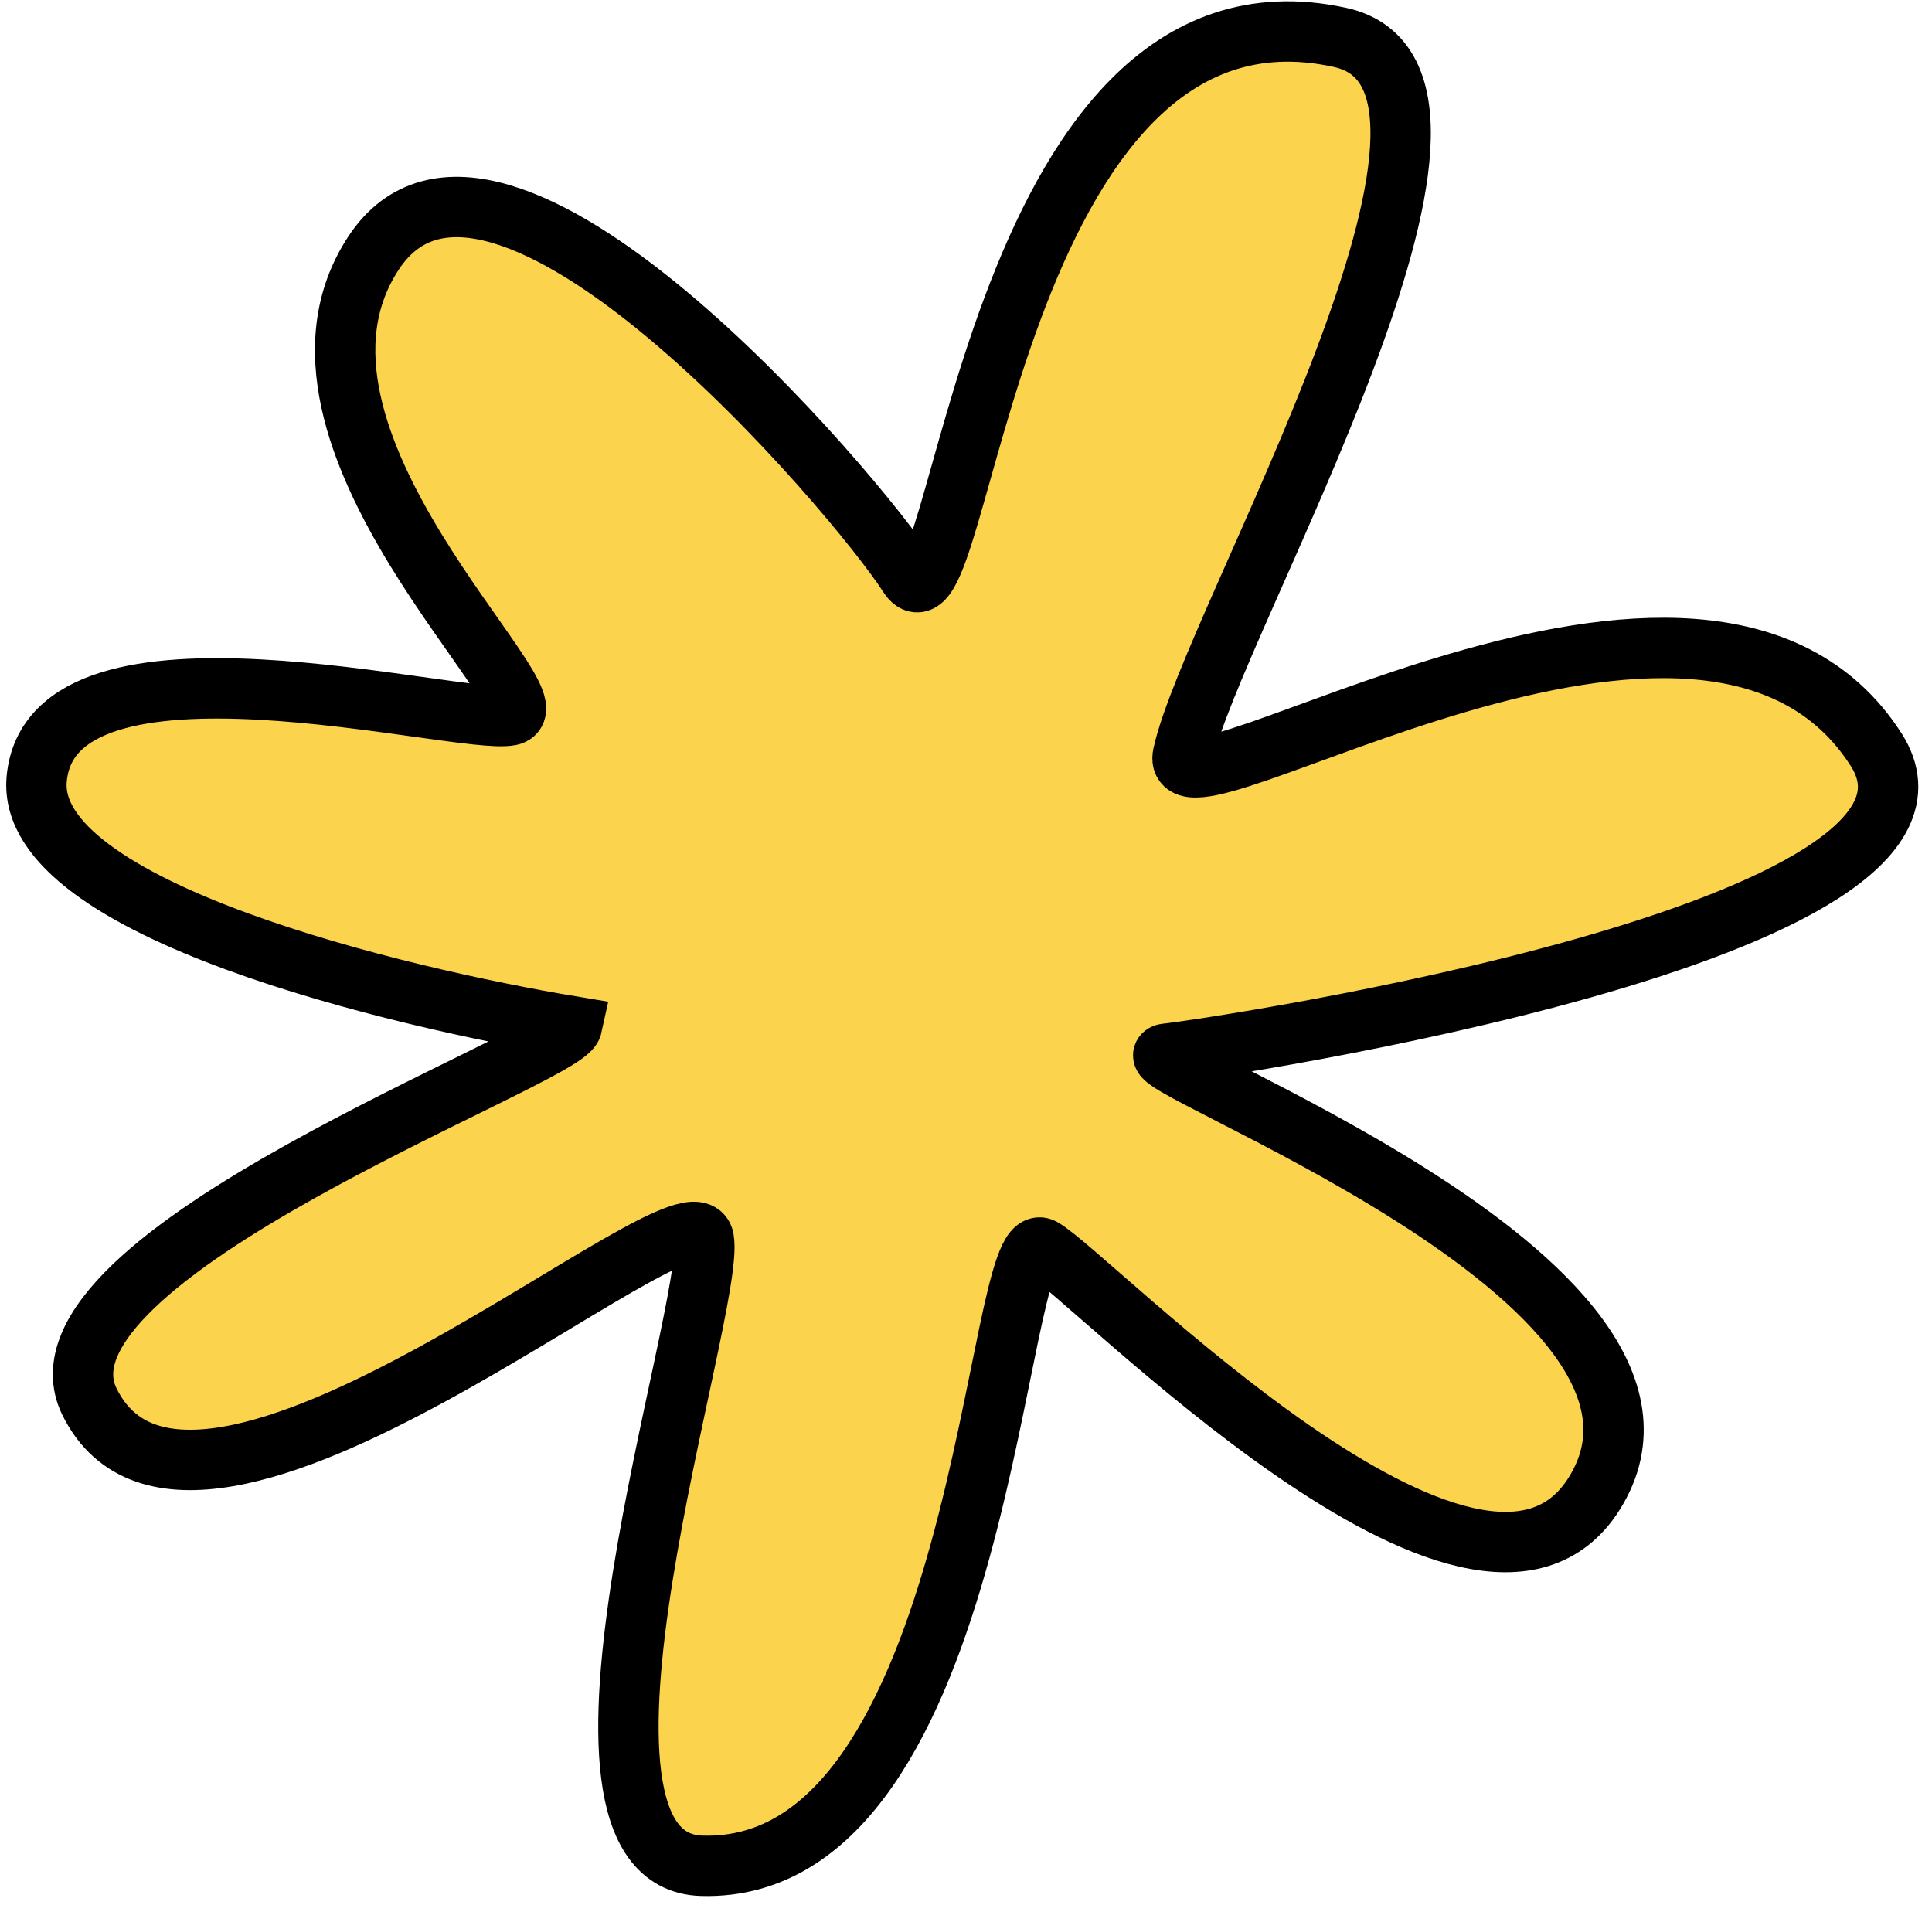 <svg width="96" height="95" viewBox="0 0 96 95" fill="none" xmlns="http://www.w3.org/2000/svg">
<path d="M1.822 38.719C1.254 45.206 19.951 49.586 28.419 50.993C28.082 52.531 0.875 62.423 4.449 69.654C9.662 80.2 34.362 58.206 34.97 61.563C35.578 64.92 26.324 92.447 34.864 92.706C48.955 93.133 49.4 60.694 51.795 62.025C54.19 63.355 73.438 83.423 79.217 74.211C85.891 63.572 55.468 52.62 57.943 52.356C60.419 52.092 99.031 46.311 93.225 37.247C84.7 23.94 57.882 41.596 58.781 37.494C60.241 30.828 76.073 3.936 66.587 1.858C49.18 -1.955 47.75 32.659 45.147 28.596C42.544 24.533 24.603 3.408 18.567 12.564C12.531 21.72 27.887 35.025 25.355 35.545C22.823 36.065 2.538 30.547 1.822 38.719Z" fill="#FCD34D" stroke="black" stroke-width="3"/>
</svg>
